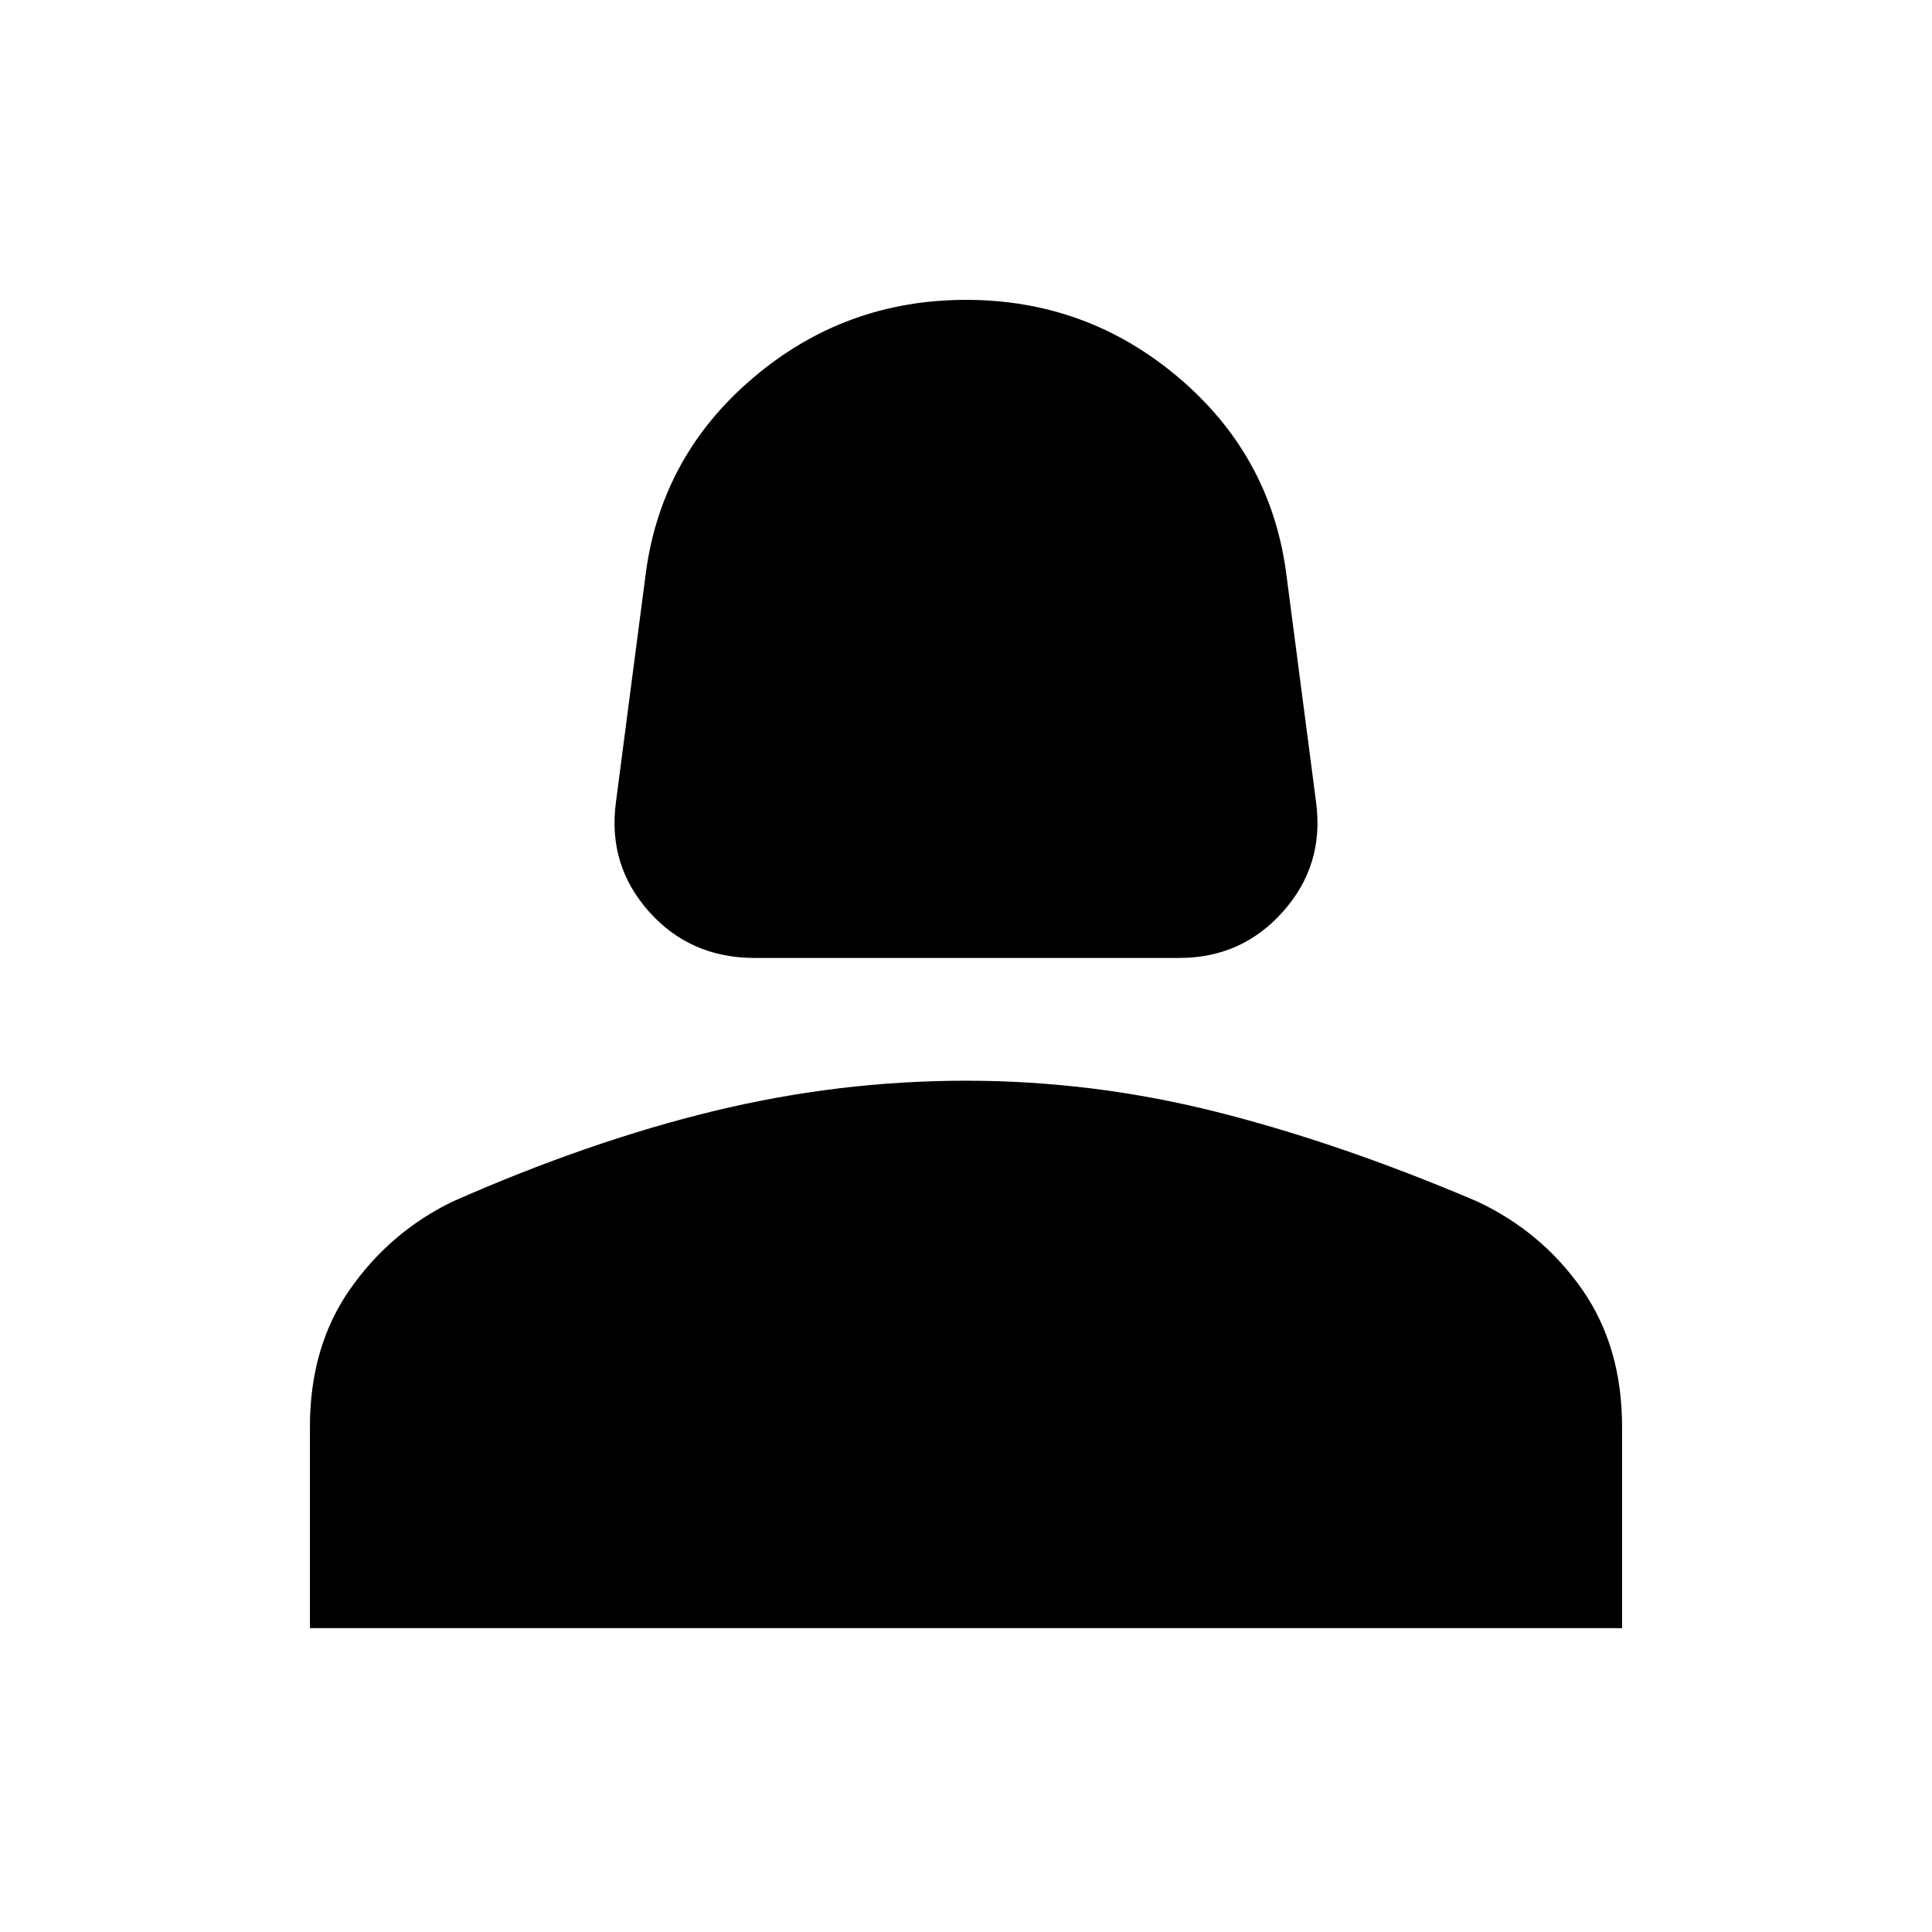 <svg xmlns="http://www.w3.org/2000/svg" width="48" height="48" viewBox="0 0 48 48"><path d="M18.75 23.8q-1.6 0-2.625-1.15t-.825-2.7l.75-5.75q.4-2.9 2.675-4.825Q21 7.45 24 7.45q3 0 5.275 1.925Q31.55 11.3 31.95 14.2l.75 5.75q.2 1.55-.825 2.7Q30.85 23.8 29.3 23.8ZM7.7 40.45v-5q0-2 1-3.425 1-1.425 2.55-2.175 3.4-1.5 6.5-2.25t6.25-.75q3.15 0 6.225.775Q33.3 28.4 36.7 29.85q1.6.75 2.6 2.175 1 1.425 1 3.425v5Z"/></svg>